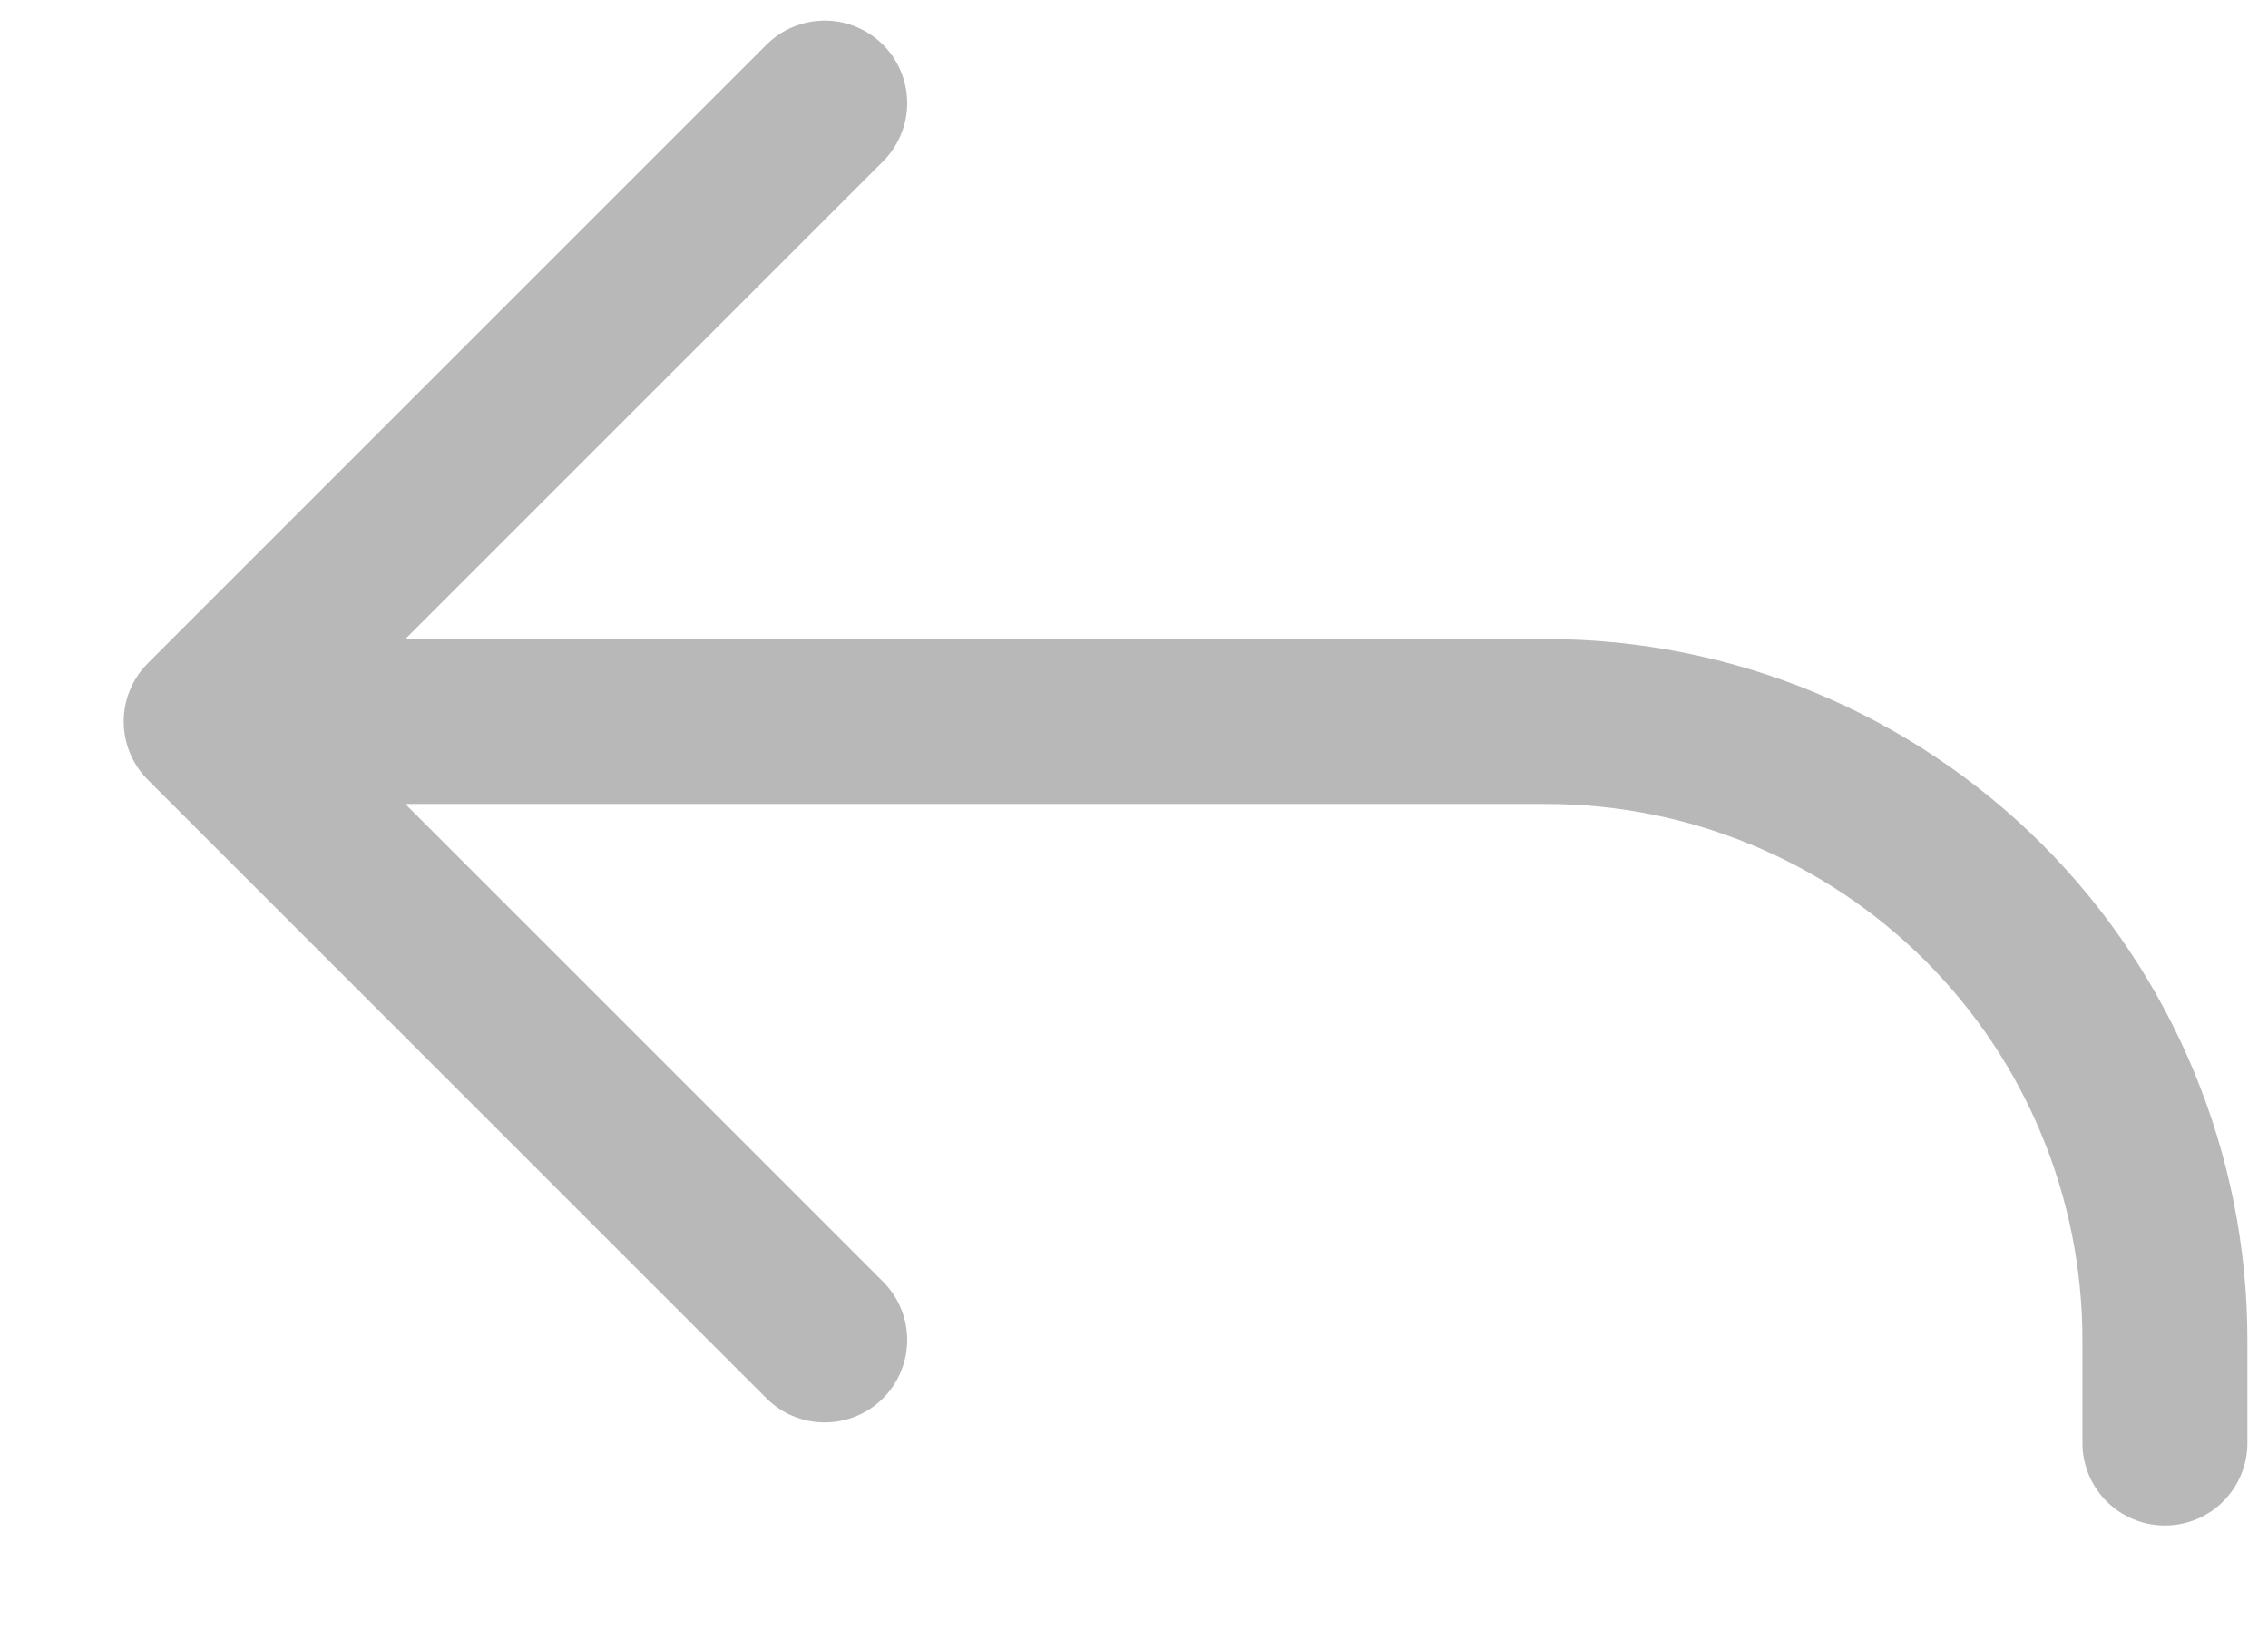<svg width="22" height="16" viewBox="0 0 22 16" fill="none" xmlns="http://www.w3.org/2000/svg">
<path d="M2 7H15C16.591 7 18.117 7.632 19.243 8.757C20.368 9.883 21 11.409 21 13V14M2 7L8 1M2 7L8 13" stroke="#B8B8B8" stroke-width="1.6" stroke-linecap="round"/>
</svg>
